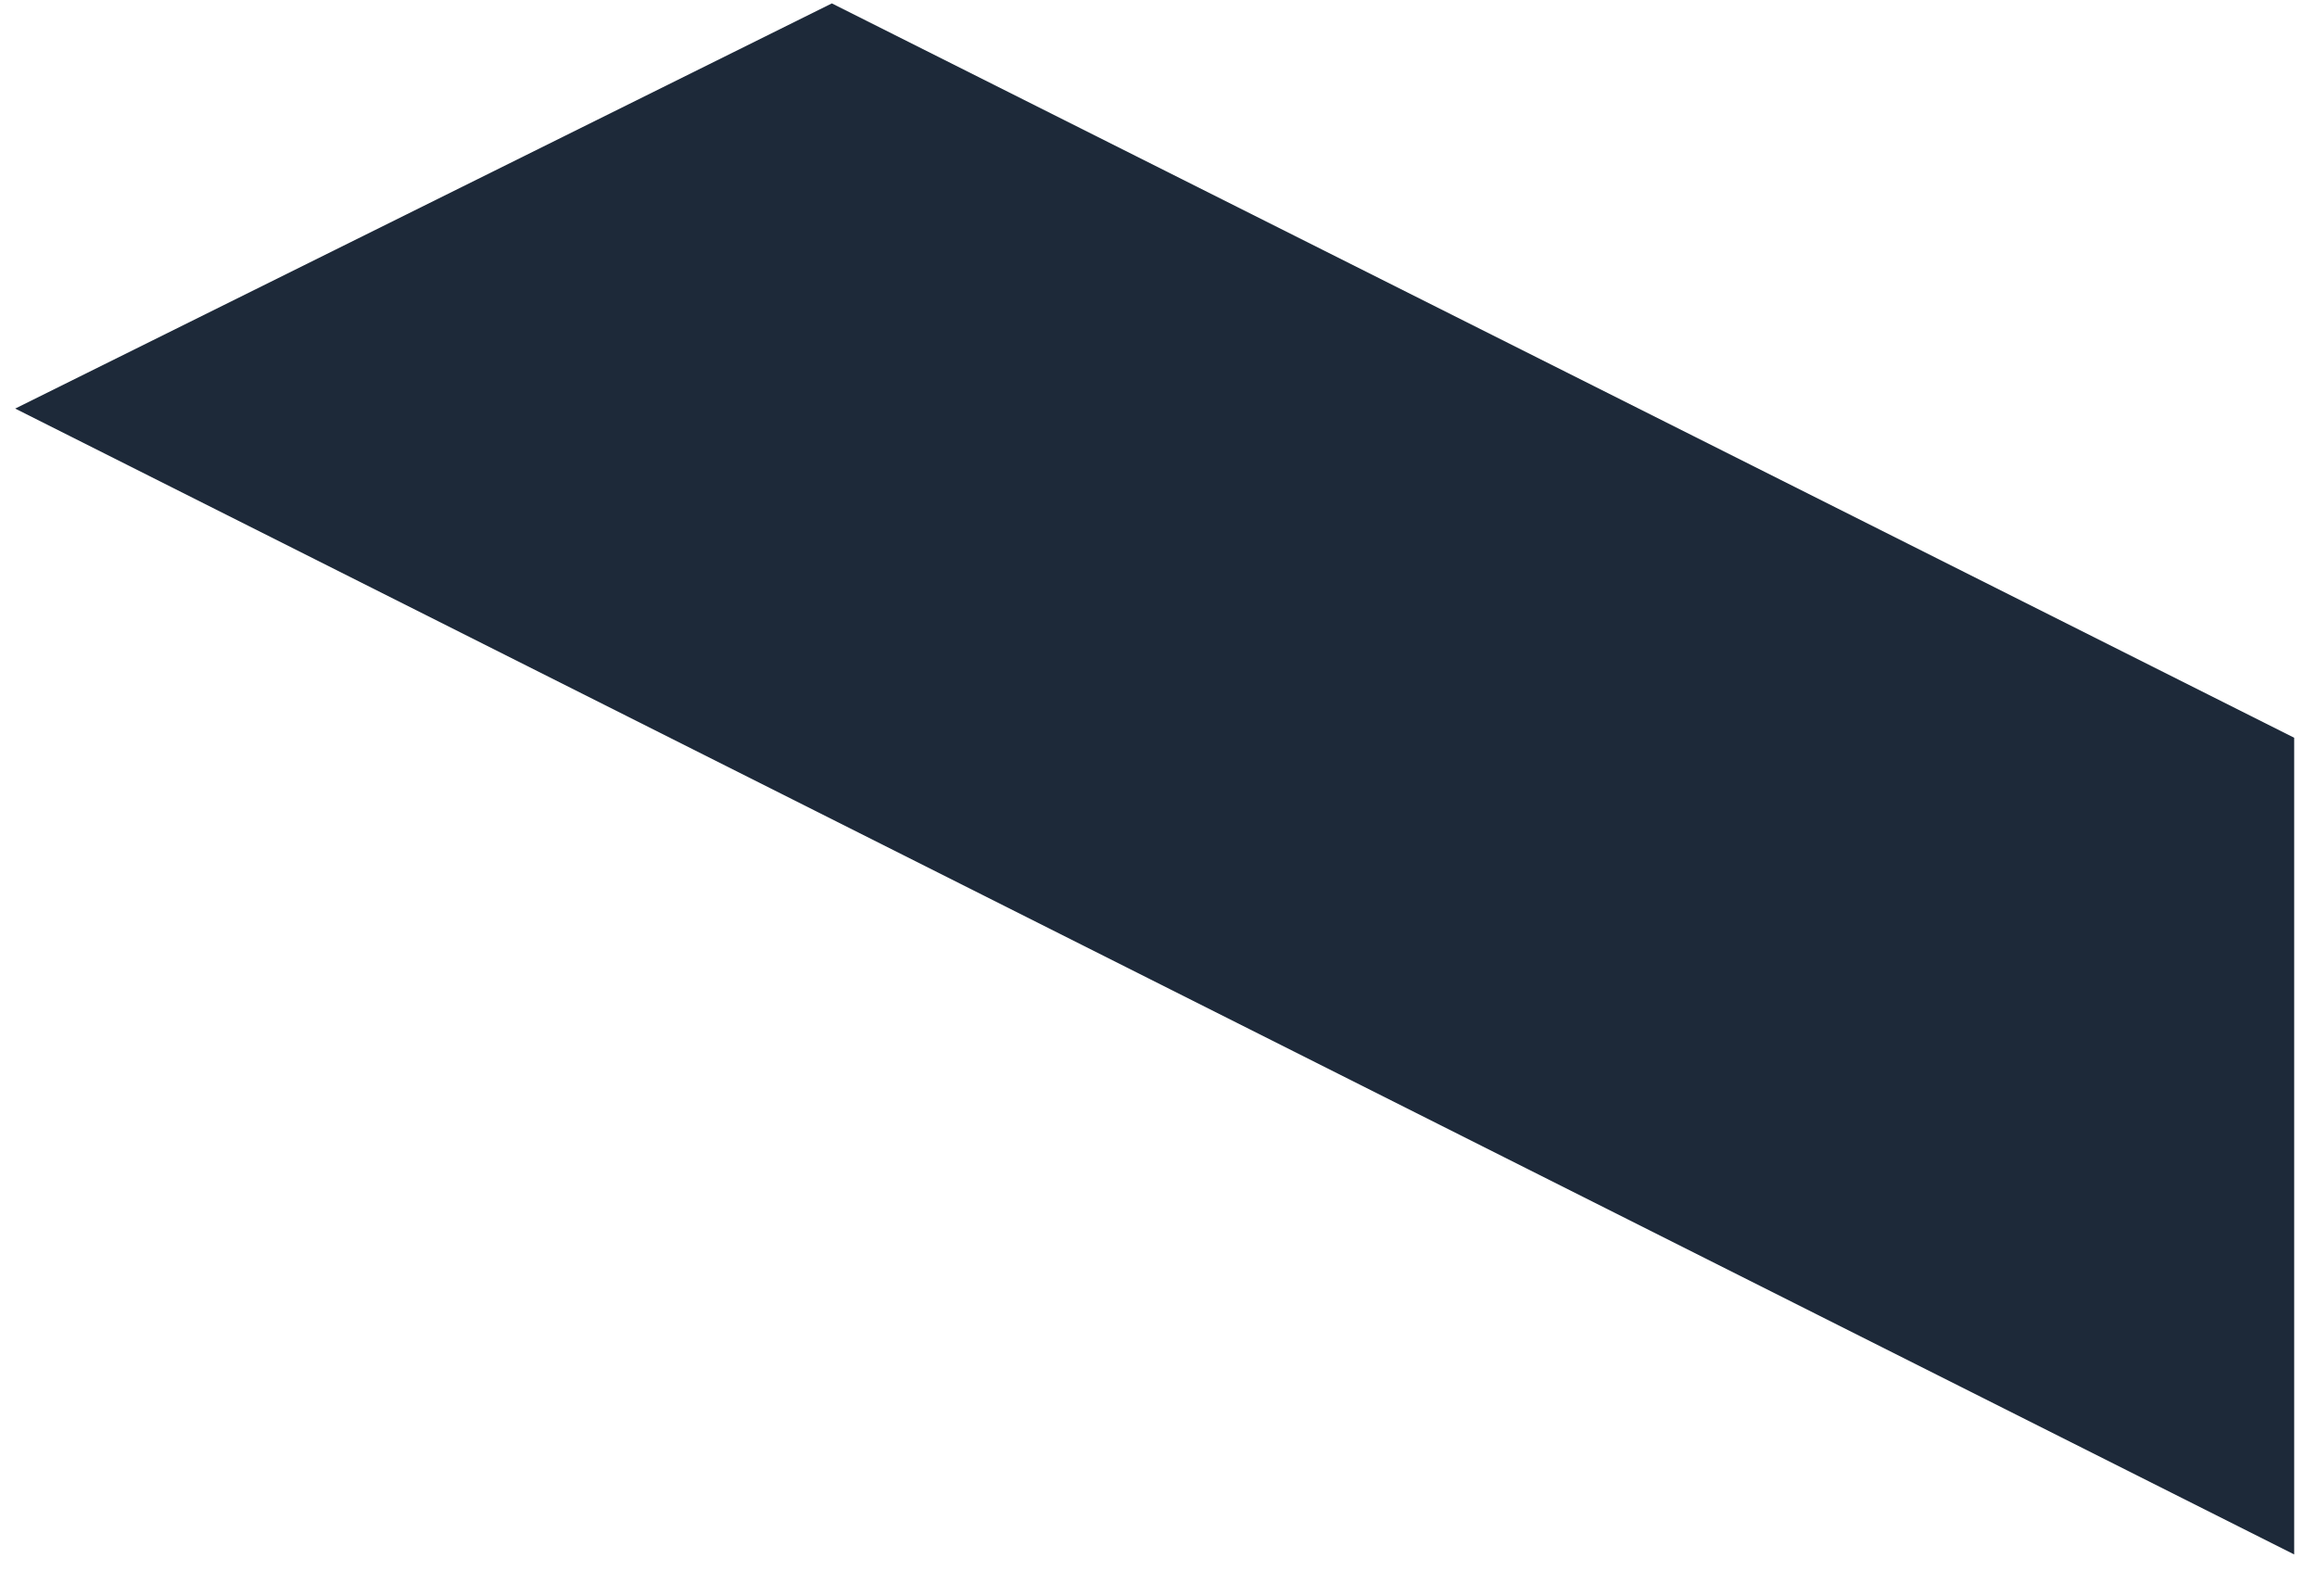 <?xml version="1.0" encoding="UTF-8" standalone="no"?><svg width='45' height='31' viewBox='0 0 45 31' fill='none' xmlns='http://www.w3.org/2000/svg'>
<path d='M44.557 14.328L16.156 0.066L0.295 7.935L44.557 30.189V14.328Z' fill='#1D2939'/>
</svg>
